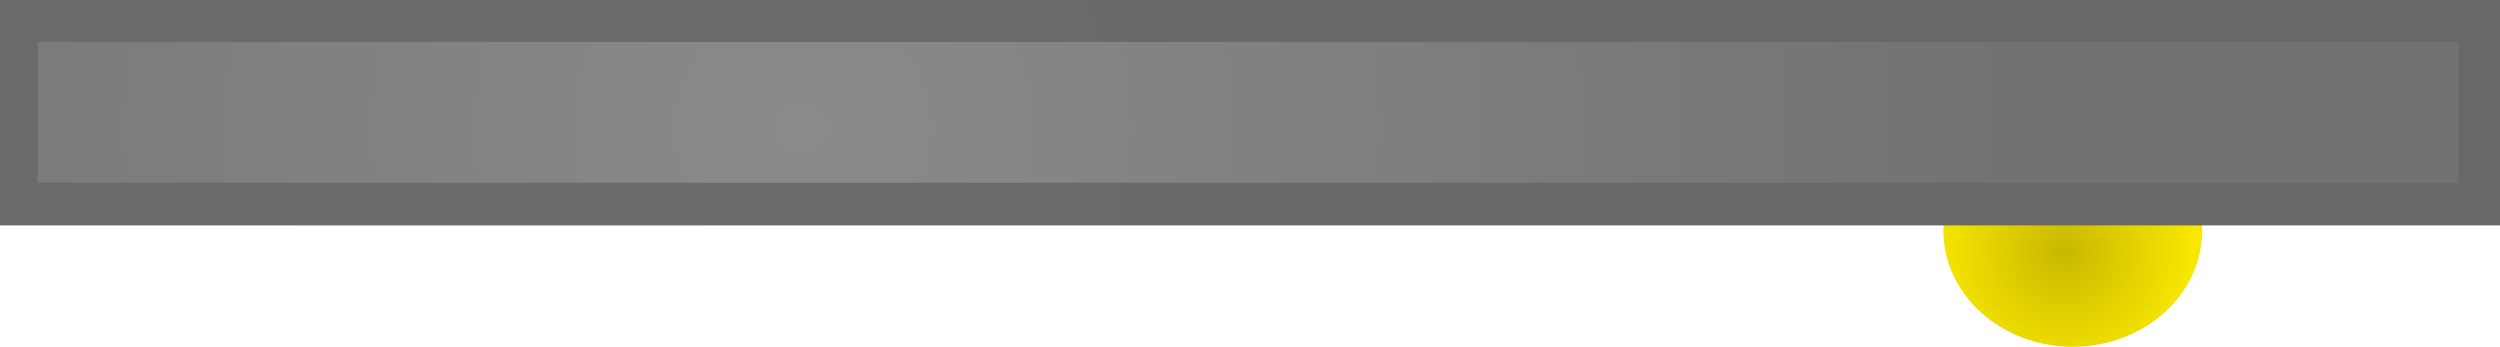 <svg viewBox="0,0,36.766,5.1" height="5.1" width="36.766" xmlns:xlink="http://www.w3.org/1999/xlink" xmlns="http://www.w3.org/2000/svg" version="1.1"><defs><radialGradient id="color-1" gradientUnits="userSpaceOnUse" r="1.903" cy="181.144" cx="270.075"><stop stop-color="#c8b800" offset="0"></stop><stop stop-color="#f8e700" offset="1"></stop></radialGradient><radialGradient id="color-2" gradientUnits="userSpaceOnUse" r="18.383" cy="180.542" cx="247.07"><stop stop-color="#6b6b6b" offset="0"></stop><stop stop-color="#686868" offset="1"></stop></radialGradient><radialGradient id="color-3" gradientUnits="userSpaceOnUse" r="17.801" cy="179.337" cx="251.526"><stop stop-color="#8a8a8a" offset="0"></stop><stop stop-color="#727272" offset="1"></stop></radialGradient></defs><g transform="translate(-239.719,-177.45)"><g style="mix-blend-mode: normal" stroke-dashoffset="0" stroke-dasharray="" stroke-miterlimit="10" stroke-linejoin="miter" stroke-linecap="butt" stroke-width="0" stroke="none" fill-rule="nonzero" data-paper-data="{&quot;isPaintingLayer&quot;:true}"><path fill="url(#color-1)" data-paper-data="{&quot;index&quot;:null}" d="M270.202,179.128c1.051,0 1.903,0.766 1.903,1.711c0,0.945 -0.852,1.711 -1.903,1.711c-1.051,0 -1.903,-0.766 -1.903,-1.711c0,-0.945 0.852,-1.711 1.903,-1.711z"></path><path fill="url(#color-2)" data-paper-data="{&quot;index&quot;:null}" d="M276.485,180.765h-36.766v-3.315h36.766z"></path><path fill="url(#color-3)" data-paper-data="{&quot;index&quot;:null}" d="M275.876,180.138h-35.602v-2.071h35.602z"></path></g></g></svg><!--rotationCenter:0.2806449999999643:2.550025000000005-->